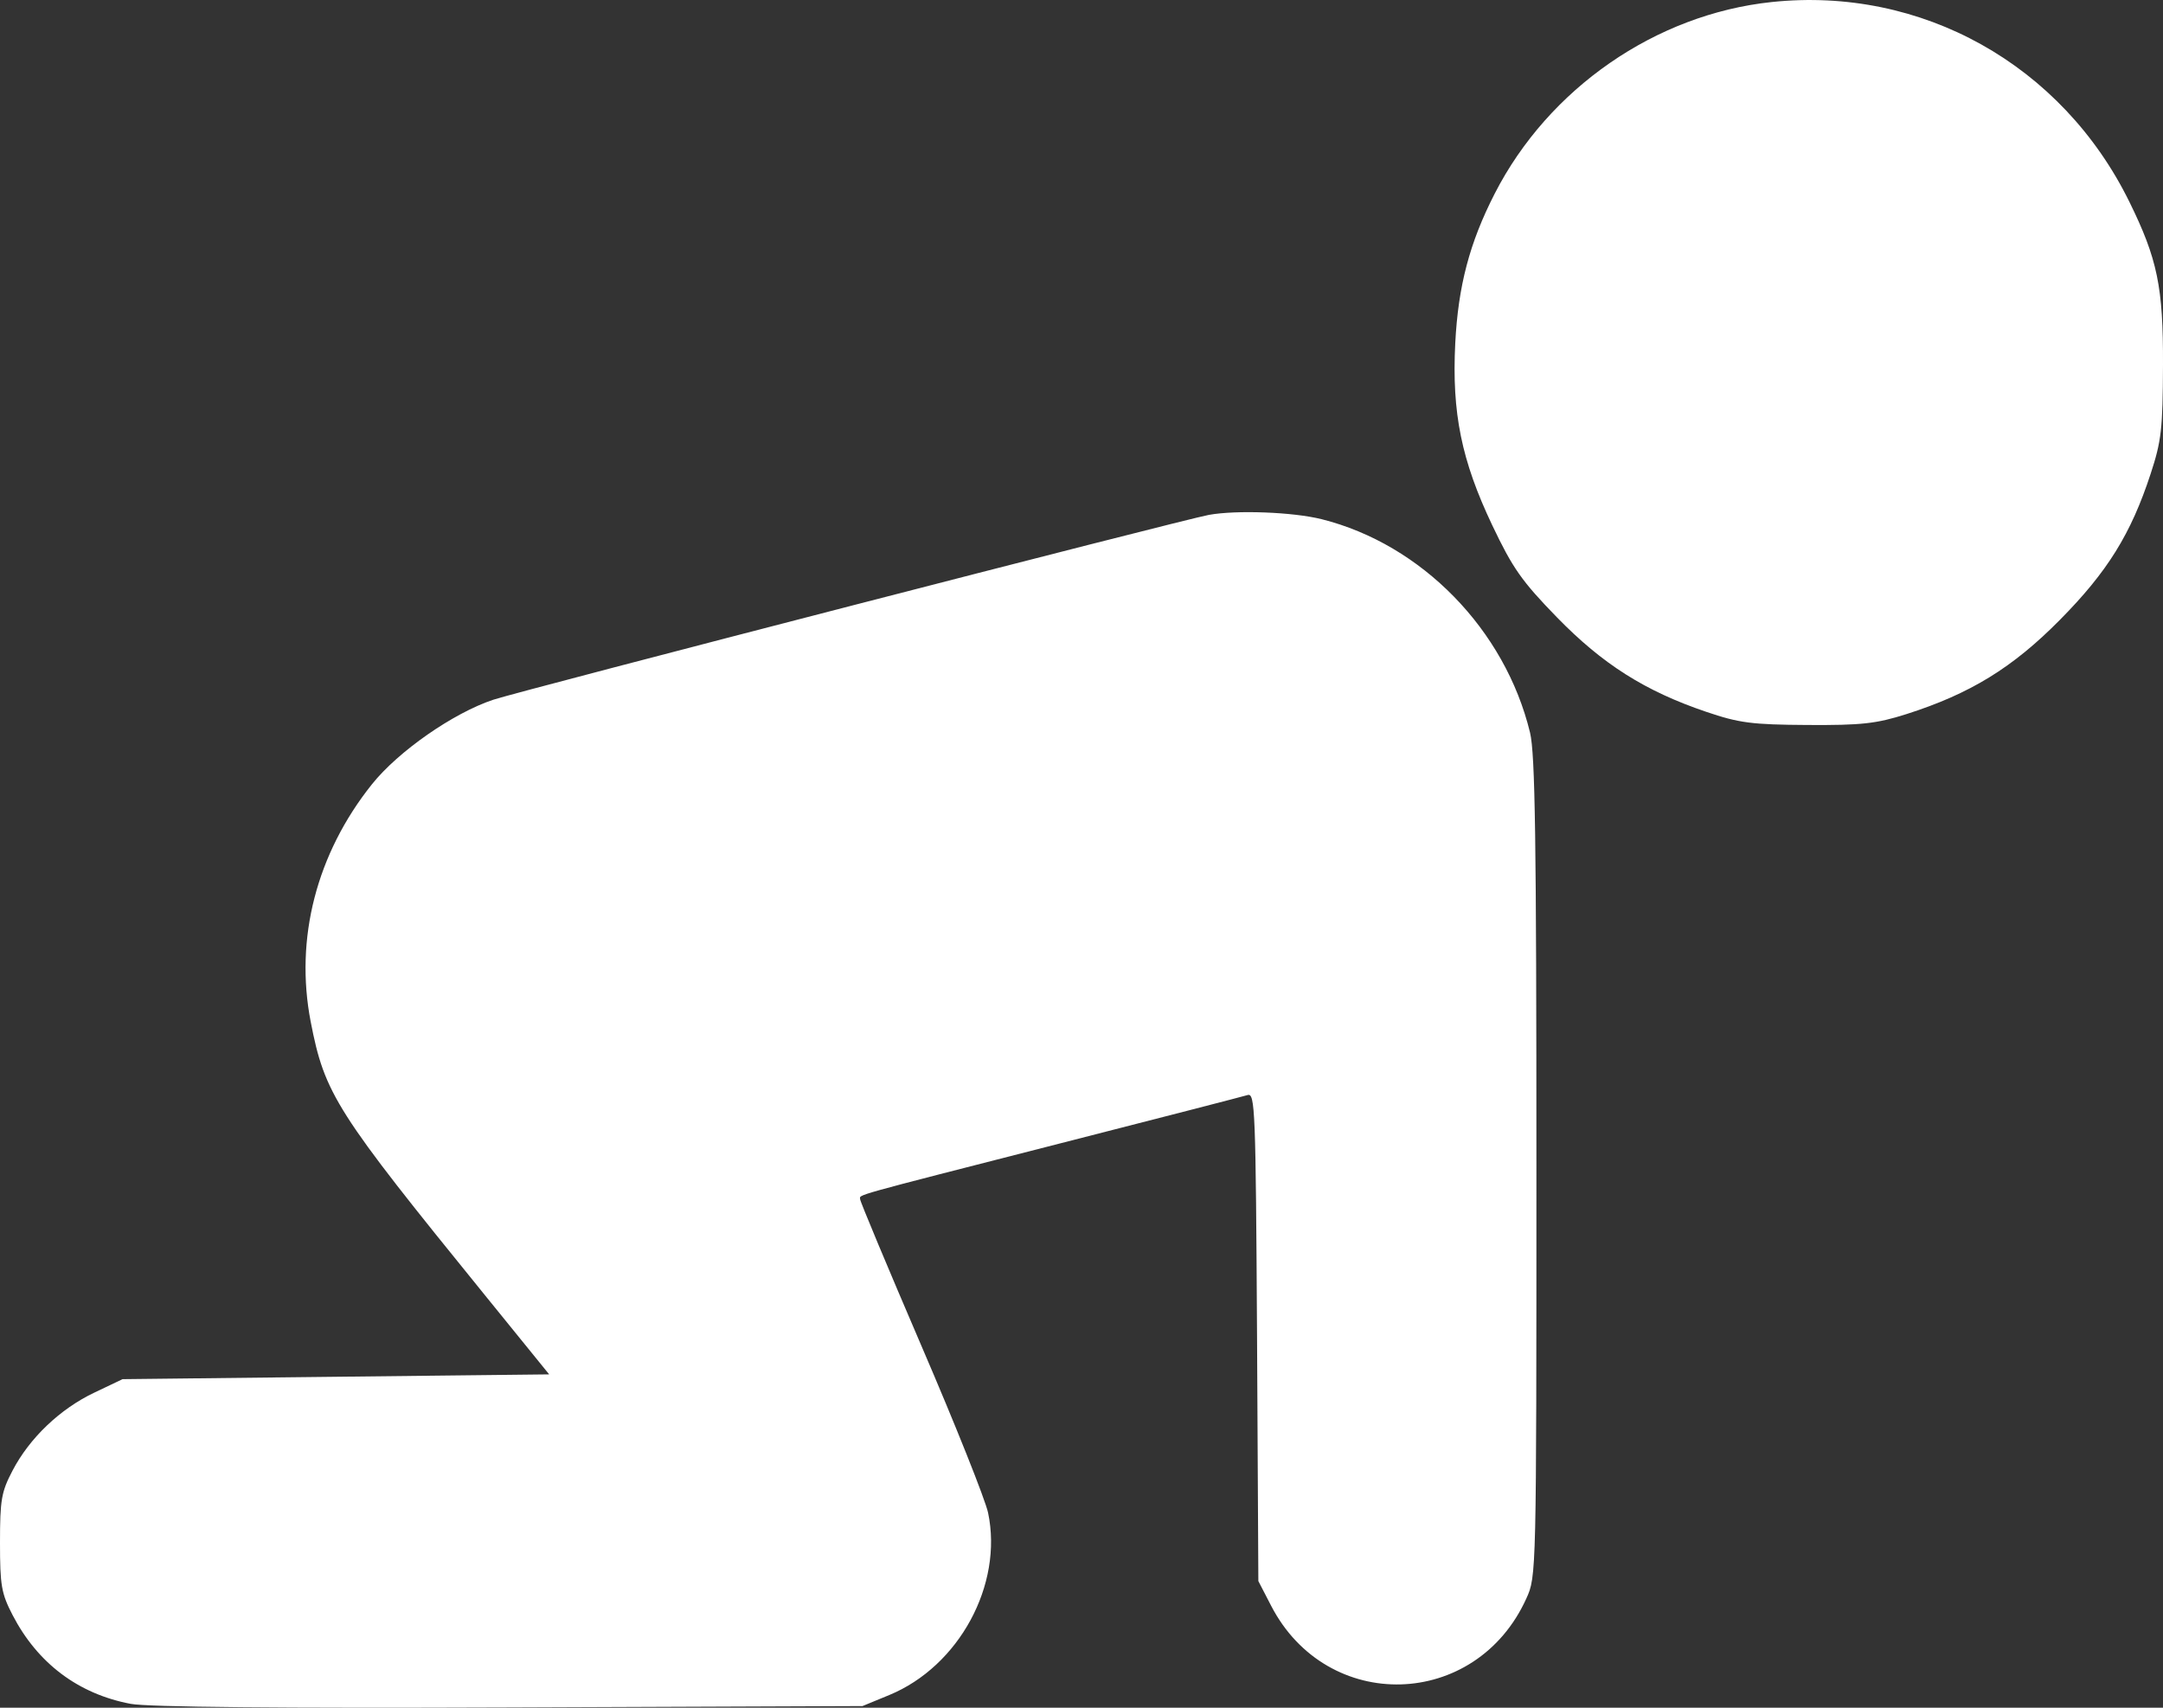 <svg width="38" height="30" viewBox="0 0 38 30" fill="none" xmlns="http://www.w3.org/2000/svg">
<rect x="0" y="0" width="38" height="30" fill="#333333" stroke="none"/>
<path fill-rule="evenodd" clip-rule="evenodd" d="M31.124 0.036C29.087 0.251 27.206 1.553 26.26 3.4C25.817 4.265 25.617 5.026 25.566 6.033C25.505 7.254 25.674 8.087 26.217 9.229C26.575 9.982 26.735 10.21 27.351 10.843C28.156 11.669 28.898 12.139 29.973 12.504C30.553 12.701 30.774 12.73 31.753 12.736C32.705 12.742 32.963 12.713 33.492 12.545C34.612 12.188 35.359 11.73 36.191 10.887C37.024 10.045 37.437 9.38 37.783 8.323C37.972 7.747 37.996 7.536 38 6.409C38.005 5.043 37.902 4.547 37.409 3.545C36.223 1.134 33.757 -0.243 31.124 0.036ZM21.238 9.045C20.78 9.128 9.154 12.131 8.667 12.292C7.964 12.525 6.997 13.198 6.533 13.779C5.56 14.998 5.176 16.488 5.458 17.947C5.705 19.222 5.896 19.522 8.517 22.75L9.648 24.144L5.9 24.186L2.153 24.228L1.656 24.465C1.056 24.75 0.519 25.262 0.221 25.833C0.024 26.209 0 26.347 0 27.1C0 27.851 0.024 27.991 0.22 28.37C0.66 29.22 1.376 29.758 2.296 29.932C2.598 29.989 4.931 30.011 8.956 29.995L15.152 29.971L15.623 29.777C16.849 29.271 17.625 27.84 17.359 26.576C17.311 26.348 16.786 25.032 16.191 23.651C15.597 22.269 15.111 21.107 15.111 21.068C15.111 20.98 14.873 21.046 18.63 20.085C20.36 19.643 21.84 19.261 21.918 19.237C22.05 19.197 22.061 19.477 22.084 23.485L22.107 27.775L22.331 28.208C23.314 30.109 25.93 30.035 26.815 28.081C26.992 27.692 26.992 27.666 26.992 20.512C26.992 14.746 26.97 13.243 26.88 12.87C26.442 11.062 24.977 9.562 23.22 9.121C22.716 8.995 21.726 8.957 21.238 9.045Z" fill="white"/>
</svg>
